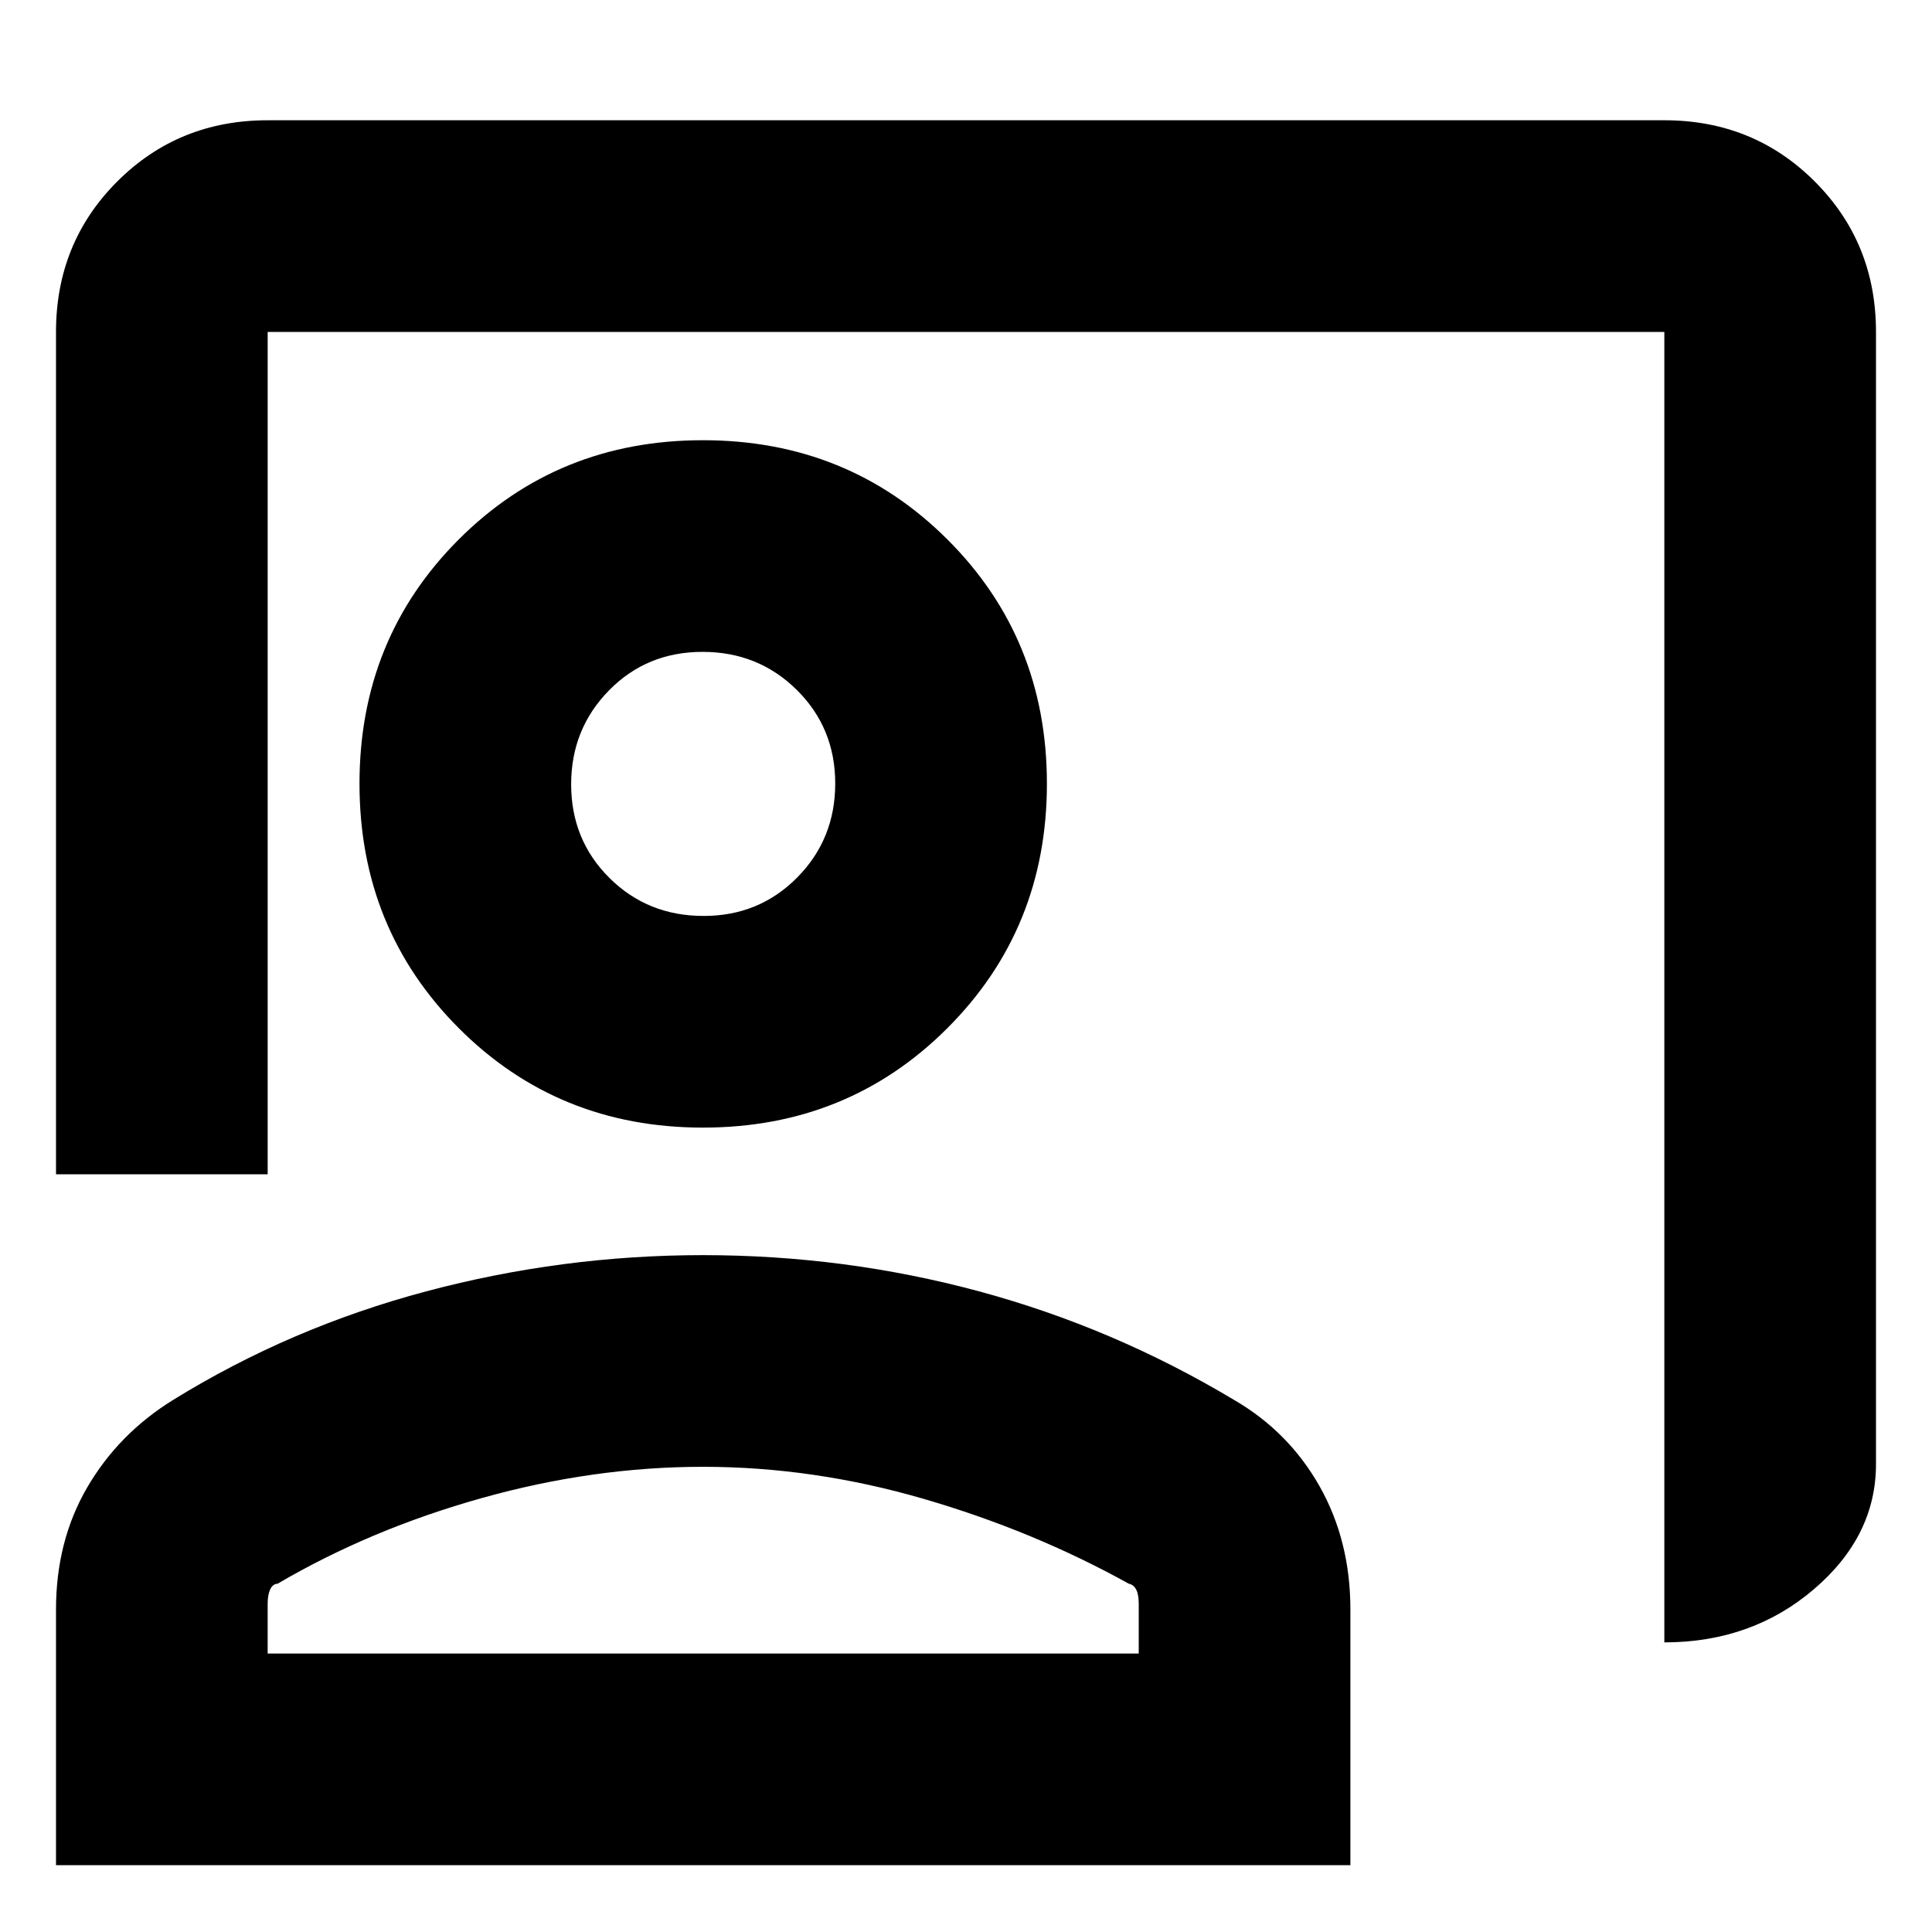 <svg xmlns="http://www.w3.org/2000/svg" height="20" viewBox="0 -960 960 960" width="20"><path d="M827-143.91v-651.16H133v418.57H27.83v-418.57q0-44.32 30.42-74.74 30.43-30.43 74.75-30.43h694q44.32 0 74.75 30.43 30.42 30.42 30.42 74.74v562.57q0 35.84-30.89 62.21-30.9 26.38-74.28 26.38ZM349.29-399.7q-72.03 0-121.34-49.43-49.32-49.44-49.32-121.47t49.32-121.35q49.31-49.31 121.34-49.31 72.04 0 121.47 49.31 49.44 49.32 49.44 121.35t-49.44 121.47q-49.43 49.43-121.47 49.43Zm.34-105.17q27.6 0 46.5-19.11 18.89-19.1 18.89-46.7t-19.1-46.5q-19.11-18.91-46.83-18.91t-46.5 19.16q-18.79 19.16-18.79 46.66 0 27.61 19.01 46.5 19.01 18.9 46.82 18.9ZM27.83-33.2v-127.06q0-34.04 15.52-60.67 15.52-26.63 42.58-43.4 58.24-36 125.83-54t137.44-18q70.69 0 137.31 18t126.38 53.76q27.3 15.77 42.71 42.93 15.4 27.16 15.4 61.37V-33.2H27.83ZM133-138.37h432.83v-24.7q0-4.7-1.29-7.12t-3.67-2.88q-47.33-26.28-102.01-42.18-54.69-15.9-109.57-15.9-54.47 0-109.86 15.52t-101.47 42.56q-2.43.11-3.7 2.83-1.26 2.72-1.26 7.17v24.7Zm216.41-432.11Zm0 432.11Z"/></svg>